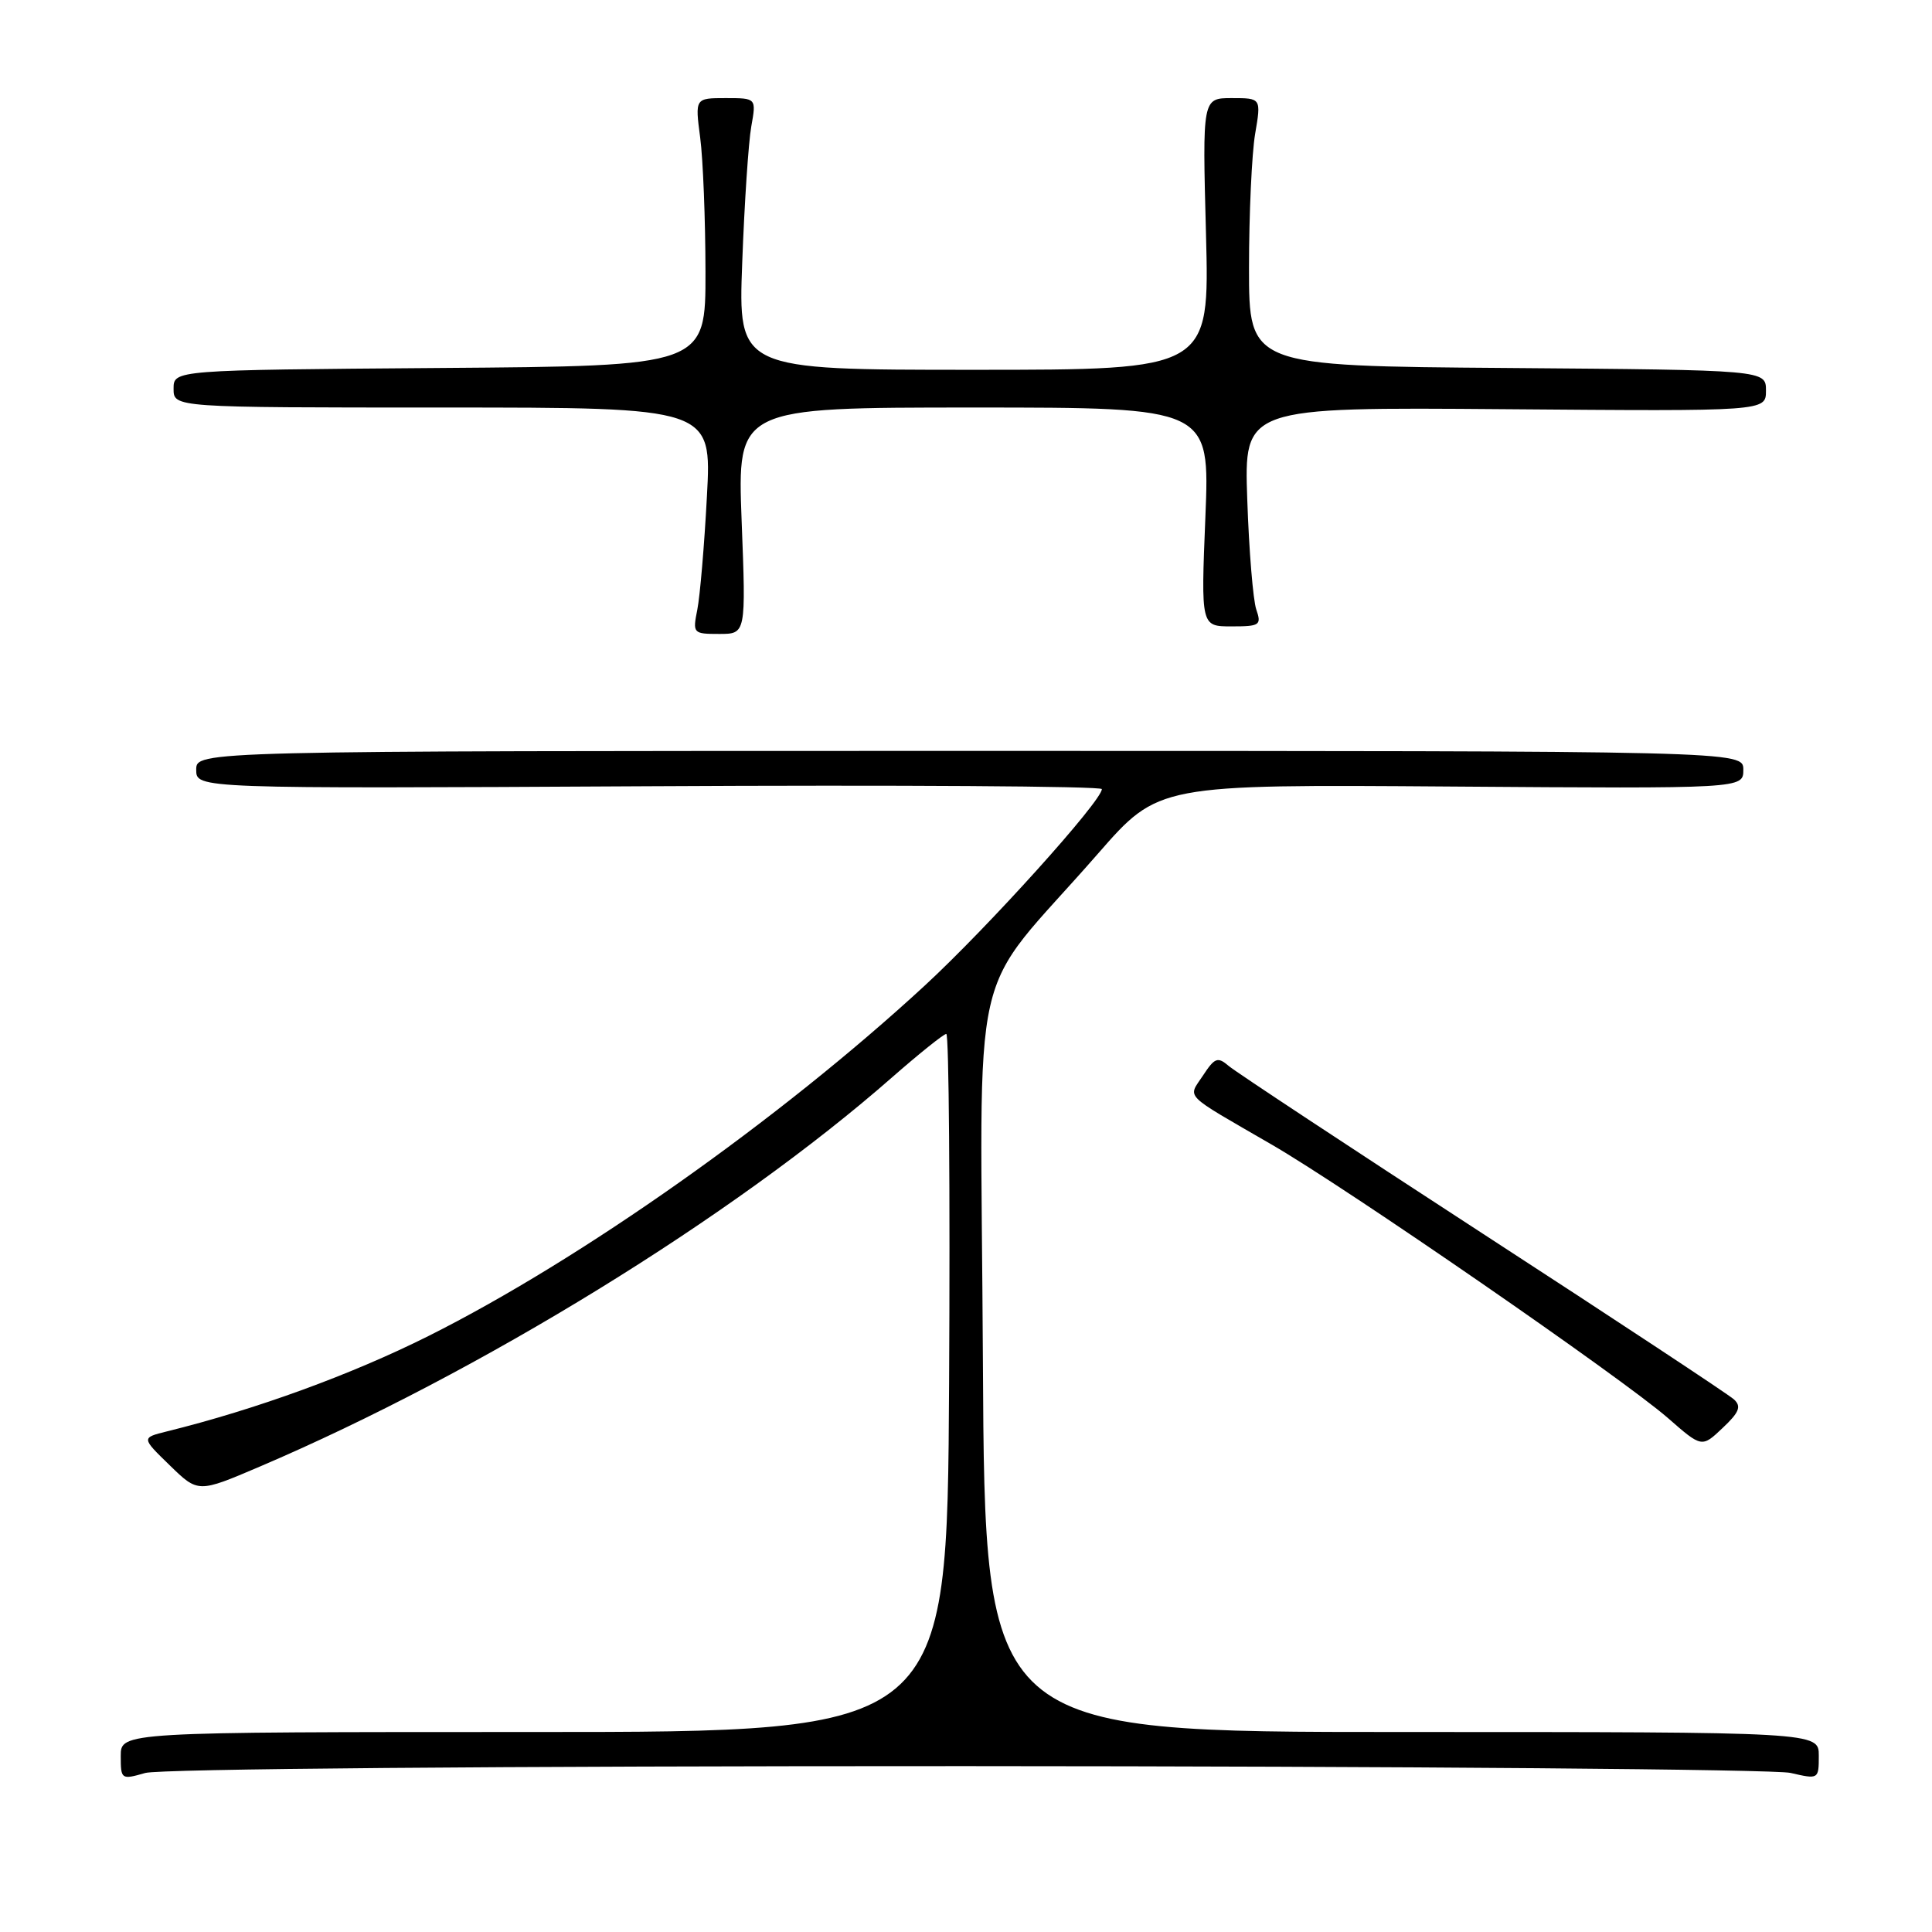 <?xml version="1.0" encoding="UTF-8" standalone="no"?>
<!DOCTYPE svg PUBLIC "-//W3C//DTD SVG 1.1//EN" "http://www.w3.org/Graphics/SVG/1.1/DTD/svg11.dtd" >
<svg xmlns="http://www.w3.org/2000/svg" xmlns:xlink="http://www.w3.org/1999/xlink" version="1.1" viewBox="0 0 256 256">
 <g >
 <path fill="currentColor"
d=" M 127.99 234.02 C 186.02 234.04 235.19 234.44 237.25 234.92 C 240.97 235.78 241.00 235.77 241.00 232.64 C 241.00 229.50 241.00 229.50 185.75 229.50 C 130.50 229.50 130.50 229.50 130.24 180.37 C 129.95 124.57 128.01 133.13 145.50 113.10 C 153.50 103.94 153.50 103.94 192.25 104.22 C 231.00 104.50 231.00 104.50 231.00 102.00 C 231.00 99.50 231.00 99.50 128.50 99.50 C 26.00 99.50 26.00 99.50 26.00 102.00 C 26.00 104.50 26.00 104.50 86.00 104.18 C 119.00 104.00 146.00 104.17 146.00 104.56 C 146.00 106.13 130.94 122.84 122.53 130.60 C 103.33 148.31 77.02 166.89 56.75 177.04 C 46.54 182.15 33.93 186.75 22.11 189.67 C 18.73 190.51 18.73 190.51 22.49 194.16 C 26.25 197.82 26.25 197.82 34.38 194.35 C 63.57 181.89 97.13 161.24 118.13 142.82 C 121.78 139.62 125.05 137.00 125.39 137.00 C 125.74 137.00 125.90 157.81 125.76 183.25 C 125.50 229.50 125.50 229.50 70.75 229.50 C 16.00 229.50 16.00 229.50 16.00 232.68 C 16.00 235.79 16.07 235.84 19.24 234.93 C 21.15 234.38 65.85 234.01 127.99 234.02 Z  M 229.76 185.43 C 229.07 184.79 214.10 174.91 196.50 163.48 C 178.90 152.04 163.75 142.04 162.83 141.26 C 161.35 139.99 160.96 140.14 159.41 142.50 C 157.39 145.58 156.56 144.74 168.50 151.66 C 178.50 157.45 214.95 182.61 221.00 187.89 C 225.50 191.83 225.50 191.83 228.26 189.21 C 230.46 187.14 230.77 186.36 229.76 185.43 Z  M 98.27 69.00 C 97.70 54.00 97.70 54.00 129.00 54.00 C 160.31 54.00 160.31 54.00 159.72 68.50 C 159.13 83.00 159.13 83.00 163.18 83.00 C 166.94 83.00 167.18 82.84 166.46 80.75 C 166.04 79.51 165.50 72.98 165.27 66.22 C 164.84 53.95 164.84 53.95 199.42 54.22 C 234.00 54.50 234.00 54.50 234.00 51.76 C 234.00 49.03 234.00 49.03 199.75 48.76 C 165.50 48.50 165.50 48.50 165.50 35.50 C 165.50 28.35 165.87 20.36 166.31 17.75 C 167.12 13.00 167.12 13.00 163.22 13.00 C 159.32 13.00 159.32 13.00 159.80 31.00 C 160.27 49.00 160.27 49.00 129.04 49.00 C 97.81 49.00 97.81 49.00 98.35 34.75 C 98.64 26.91 99.18 18.81 99.55 16.75 C 100.22 13.00 100.22 13.00 96.16 13.00 C 92.09 13.00 92.09 13.00 92.78 18.25 C 93.16 21.14 93.47 29.12 93.48 36.00 C 93.50 48.50 93.50 48.50 58.25 48.76 C 23.00 49.03 23.00 49.03 23.00 51.51 C 23.00 54.00 23.00 54.00 58.65 54.00 C 94.31 54.00 94.31 54.00 93.67 65.77 C 93.33 72.25 92.75 79.00 92.40 80.77 C 91.77 83.92 91.83 84.00 95.30 84.00 C 98.85 84.00 98.85 84.00 98.27 69.00 Z "/>
</g>
</svg>